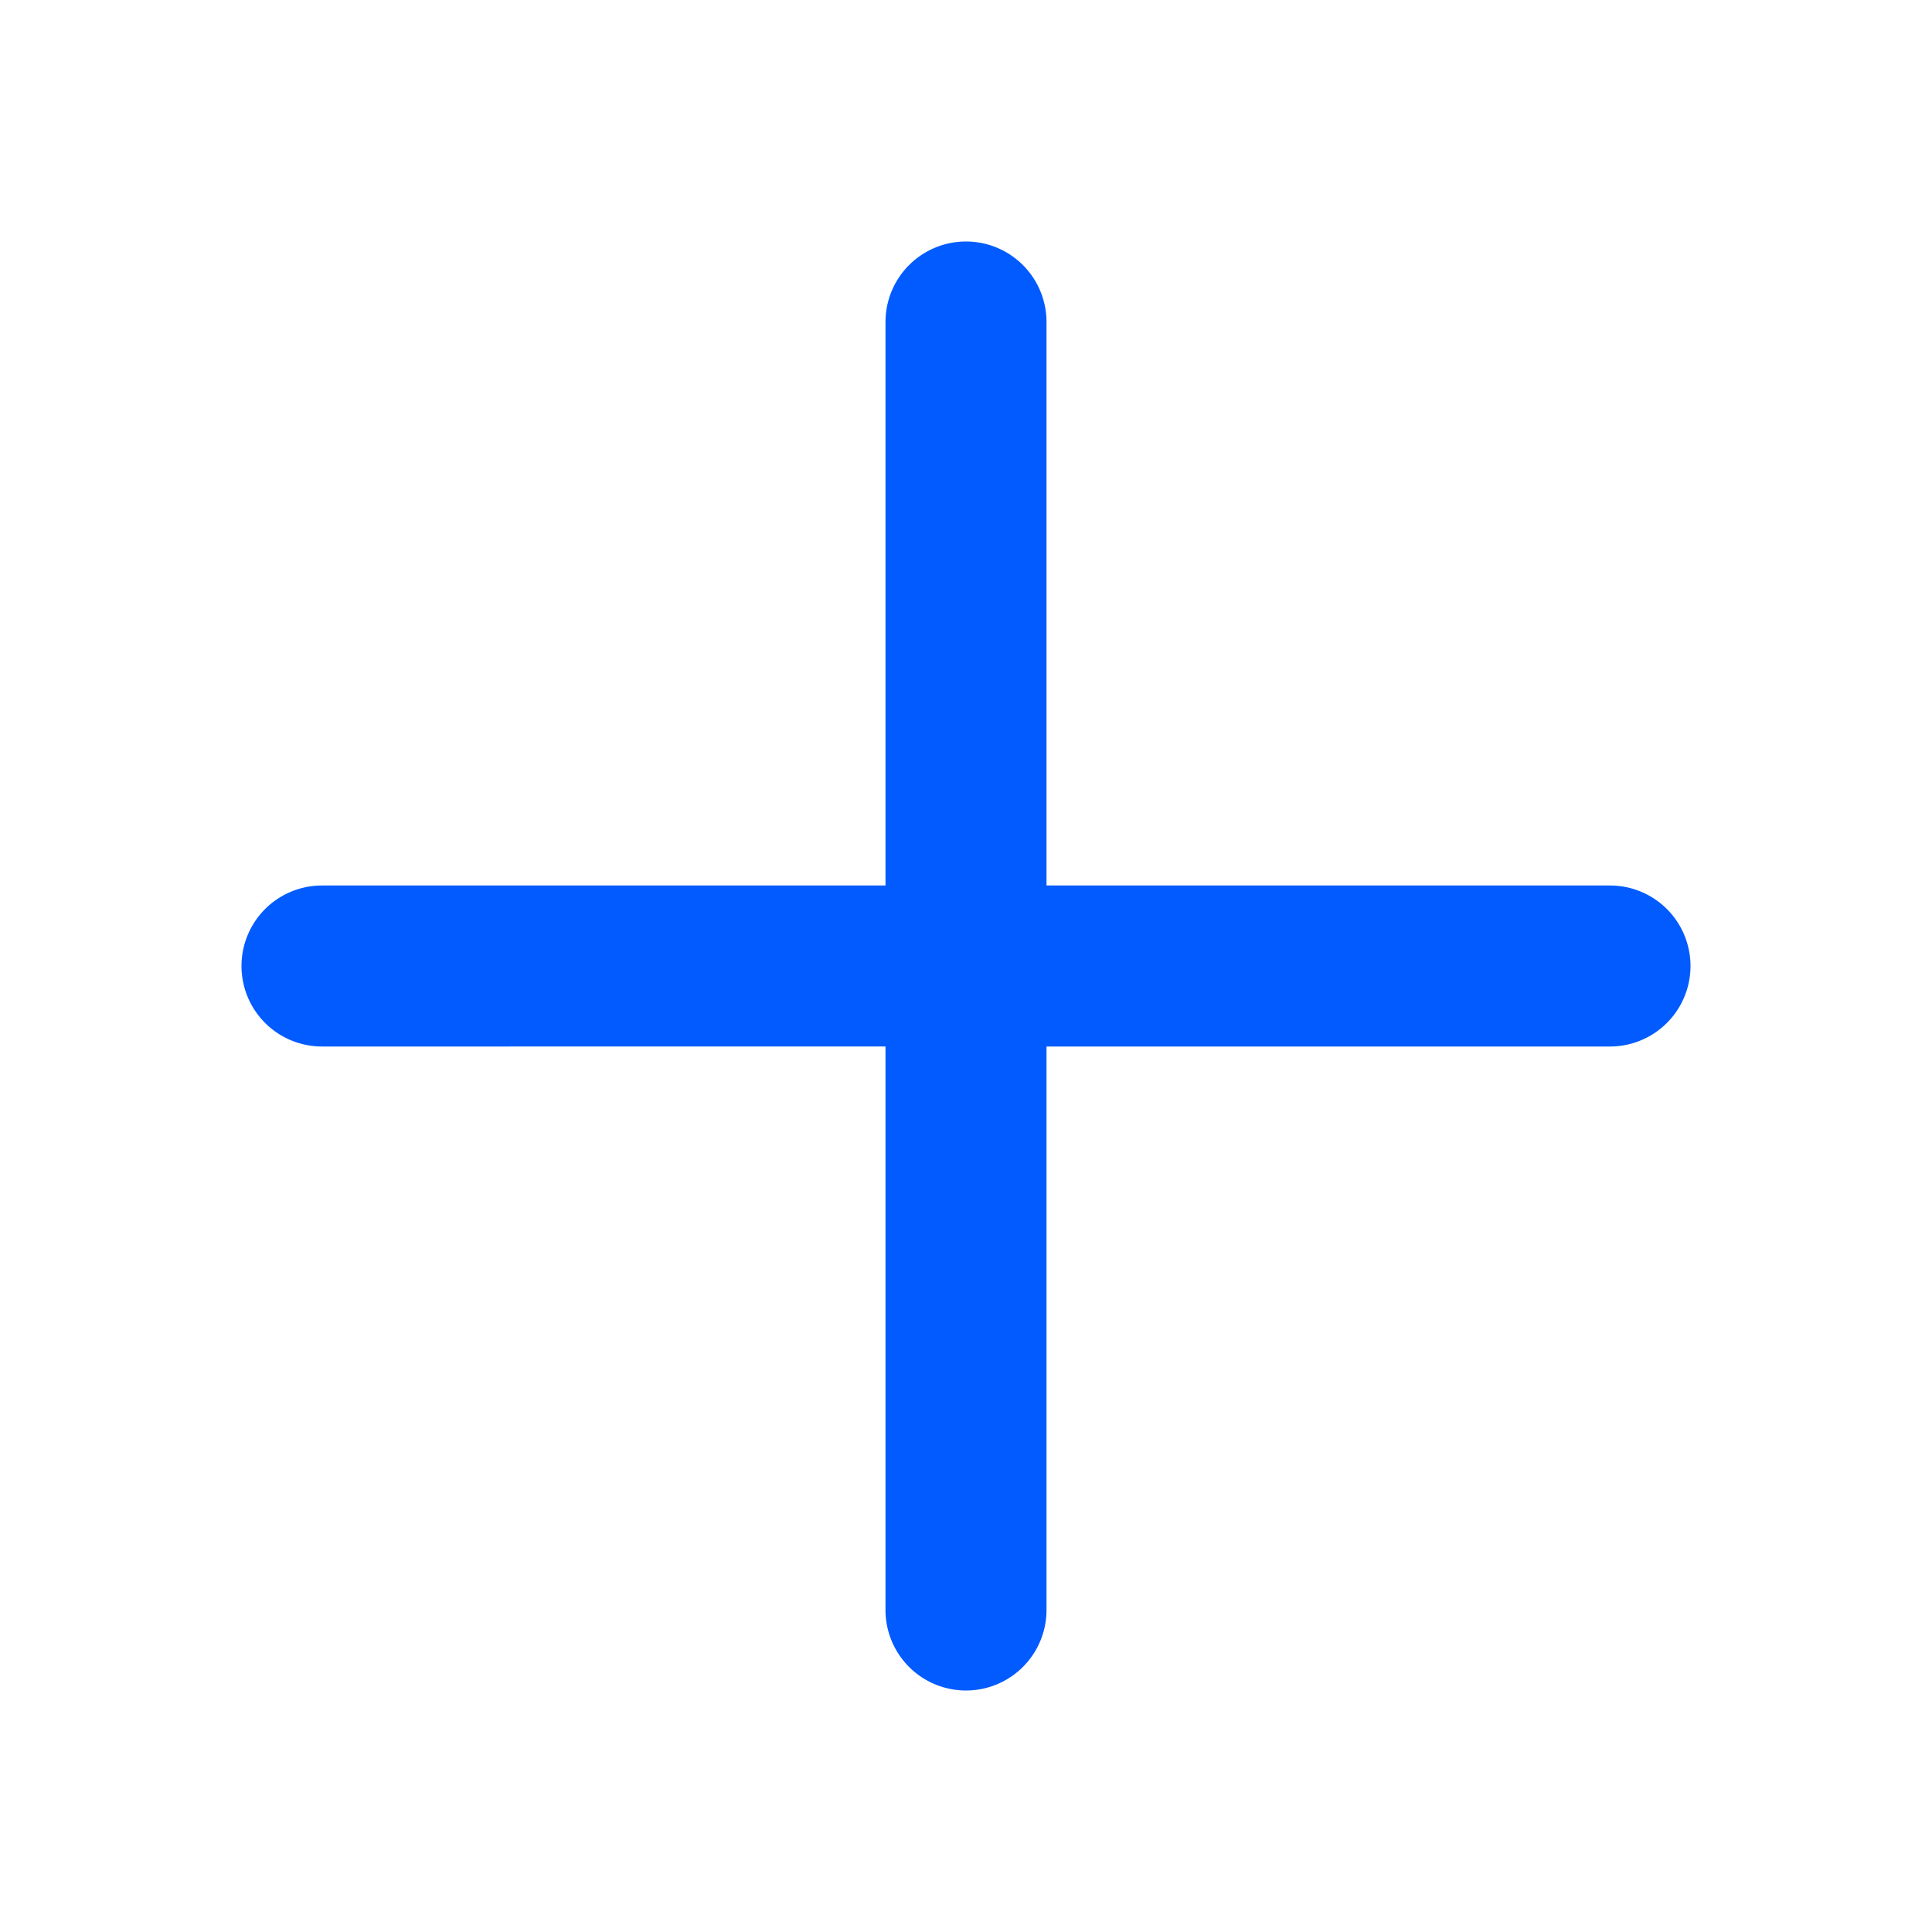 <svg width="24" height="24" fill="none" xmlns="http://www.w3.org/2000/svg" class="ui-e2"><path d="M13 11h7a1 1 0 110 2h-7v7a1 1 0 11-2 0v-7H4a1 1 0 110-2h7V4a1 1 0 112 0v7z" fill="#015BFF"></path></svg>
